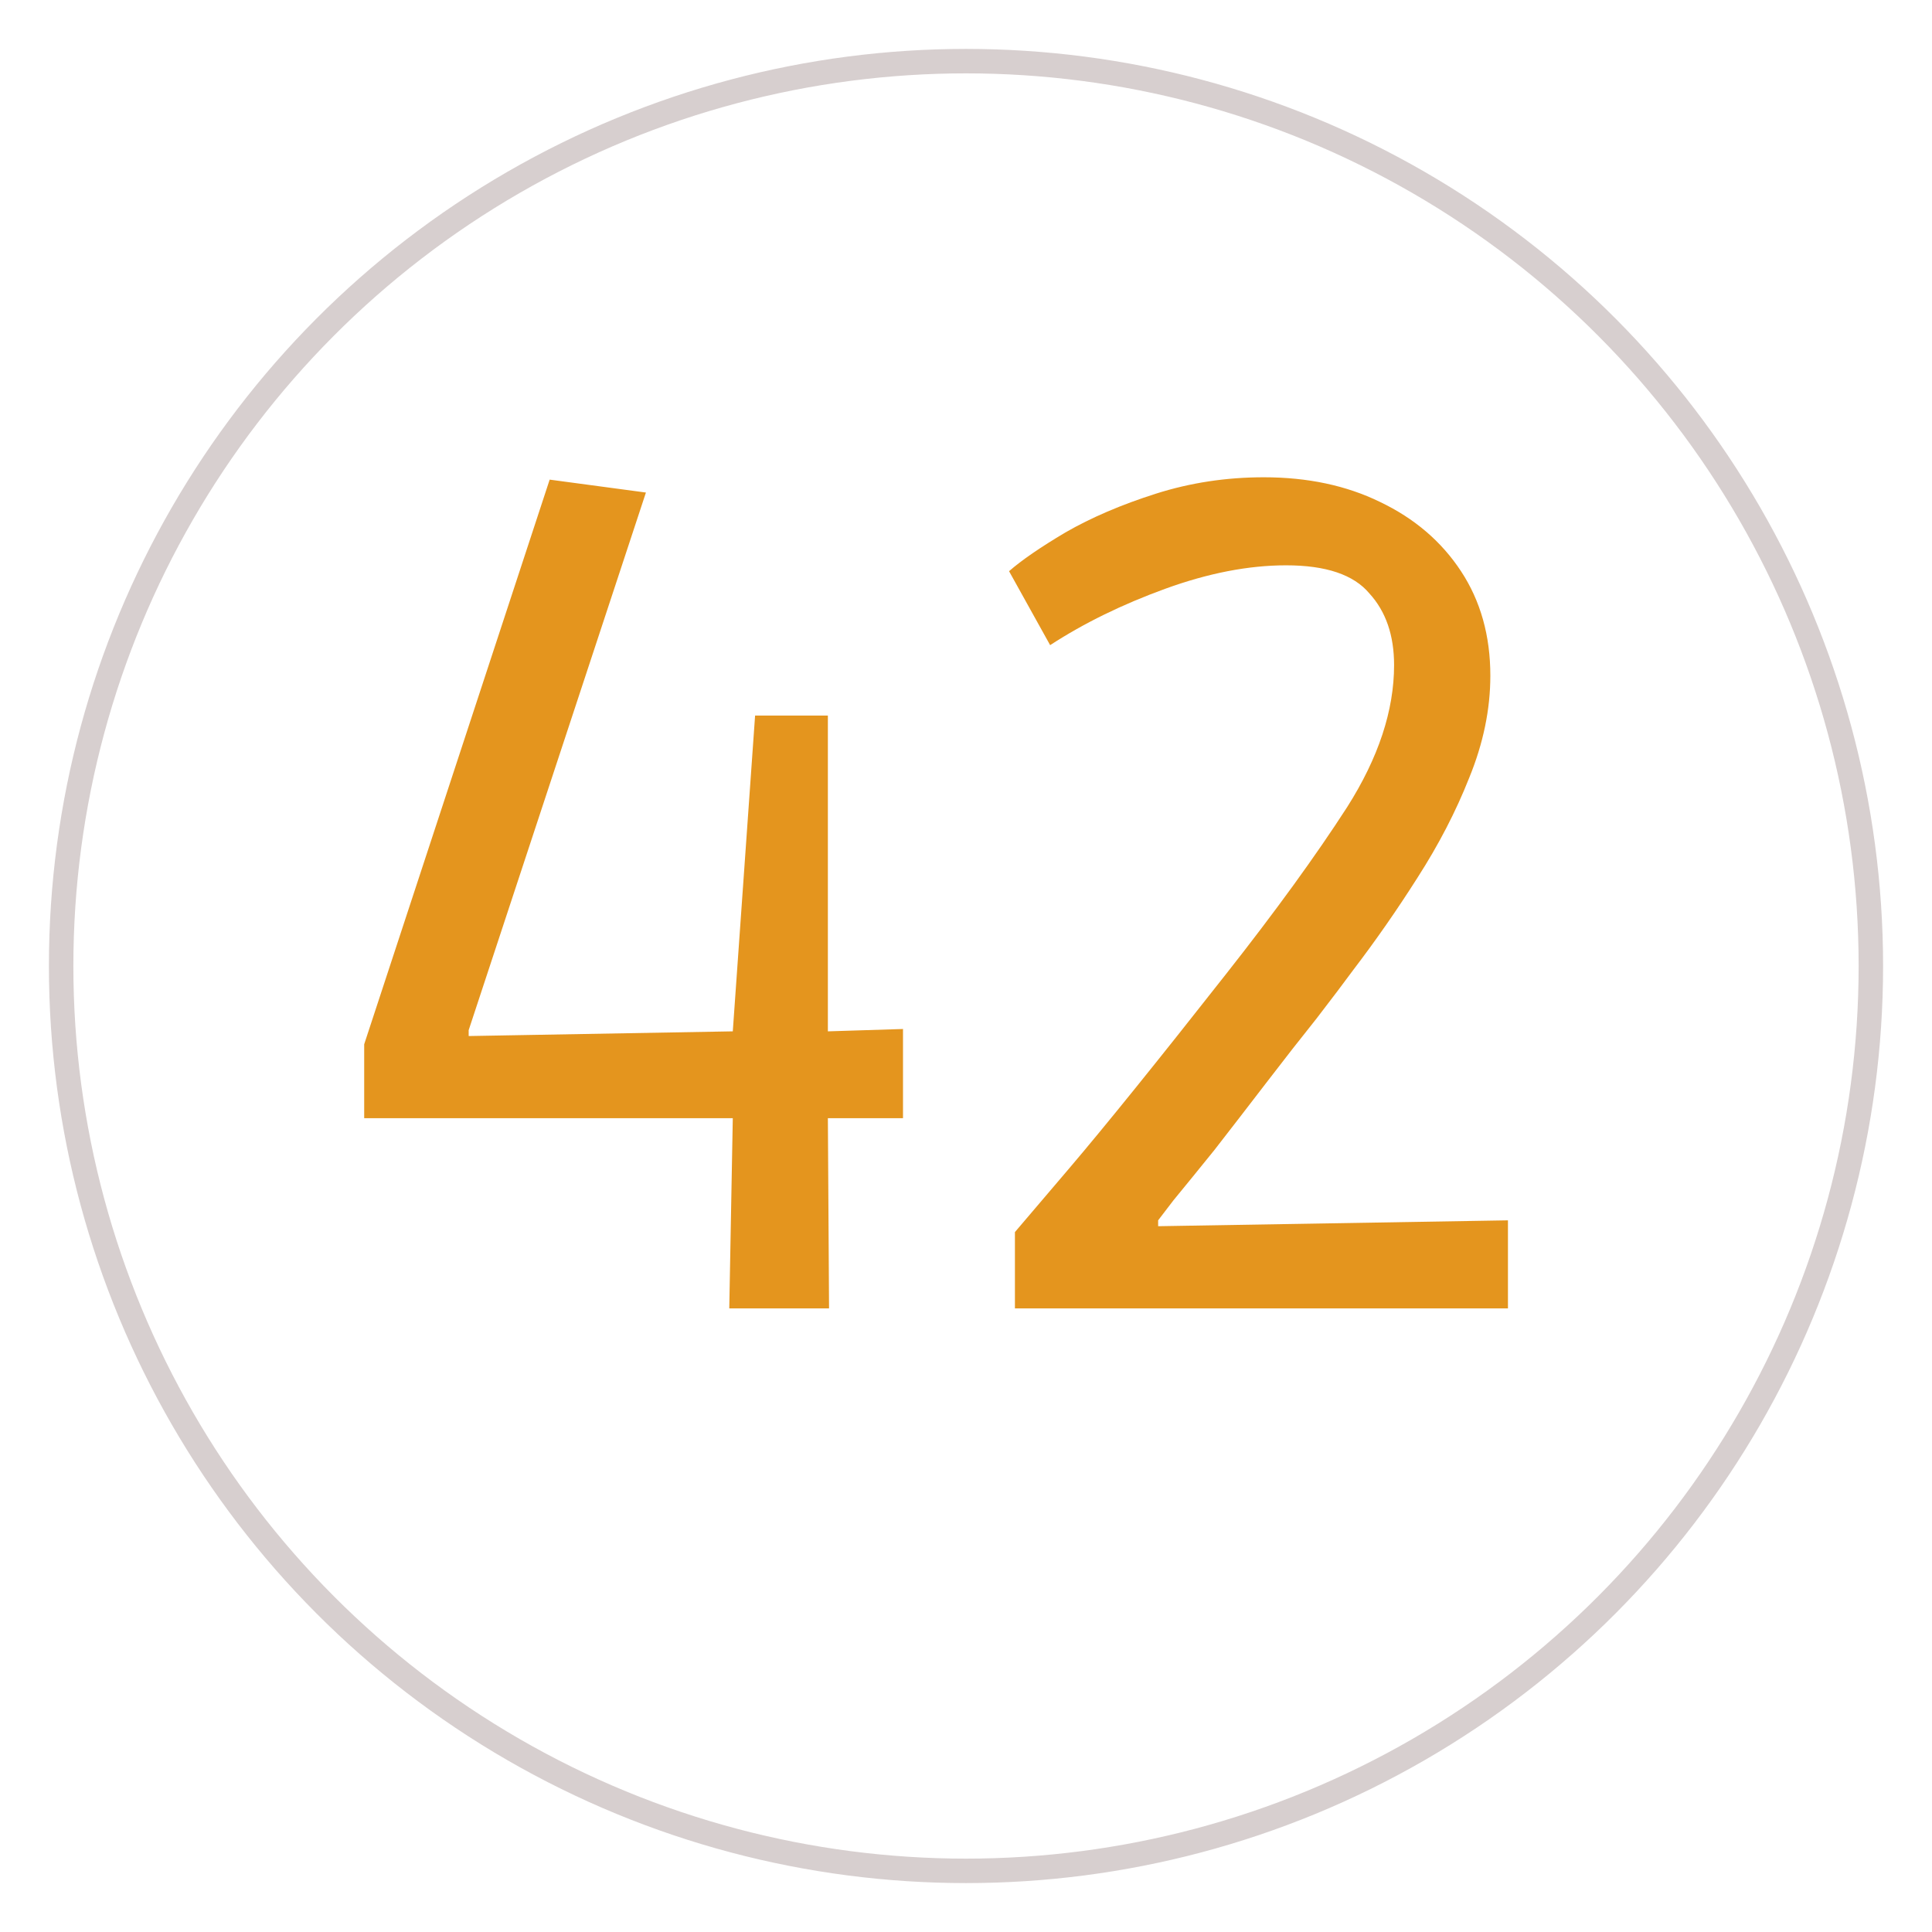 <svg width="158" height="158" viewBox="0 0 158 158" fill="none" xmlns="http://www.w3.org/2000/svg">
<g filter="url(#filter0_d)">
<circle cx="79" cy="75" r="74" fill="white" stroke="#D7CFCF" stroke-width="2"/>
<path d="M59.64 103L59.928 87.448H29.784V81.4L44.952 35.224L52.824 36.28L38.328 80.248V80.728L59.928 80.344L61.752 54.52H67.704V80.344L73.848 80.152V87.448H67.704L67.8 103H59.64ZM83.001 103V96.76C83.001 96.76 84.473 95.032 87.417 91.576C90.361 88.12 94.649 82.808 100.281 75.64C104.313 70.52 107.609 65.976 110.169 62.008C112.729 57.976 114.009 54.104 114.009 50.392C114.009 47.96 113.337 46.008 111.993 44.536C110.713 43 108.441 42.232 105.177 42.232C102.105 42.232 98.809 42.872 95.289 44.152C91.769 45.432 88.633 46.968 85.881 48.76L82.521 42.712C83.545 41.816 85.081 40.76 87.129 39.544C89.241 38.328 91.705 37.272 94.521 36.376C97.337 35.48 100.281 35.032 103.353 35.032C106.937 35.032 110.105 35.704 112.857 37.048C115.673 38.392 117.881 40.28 119.481 42.712C121.081 45.144 121.881 47.992 121.881 51.256C121.881 54.008 121.305 56.792 120.153 59.608C119.065 62.36 117.657 65.08 115.929 67.768C114.265 70.392 112.505 72.92 110.649 75.352C109.945 76.312 108.953 77.624 107.673 79.288C106.393 80.888 105.017 82.648 103.545 84.568C102.073 86.488 100.665 88.312 99.321 90.04C97.977 91.704 96.857 93.08 95.961 94.168C95.129 95.256 94.713 95.8 94.713 95.8V96.28L123.321 95.8V103H83.001Z" fill="#E4951E"/>
</g>
<defs>
<filter id="filter0_d" x="0" y="0" width="158" height="158" filterUnits="userSpaceOnUse" color-interpolation-filters="sRGB">
<feFlood flood-opacity="0" result="BackgroundImageFix"/>
<feColorMatrix in="SourceAlpha" type="matrix" values="0 0 0 0 0 0 0 0 0 0 0 0 0 0 0 0 0 0 127 0"/>
<feOffset dy="4"/>
<feGaussianBlur stdDeviation="2"/>
<feColorMatrix type="matrix" values="0 0 0 0 0 0 0 0 0 0 0 0 0 0 0 0 0 0 0.25 0"/>
<feBlend mode="normal" in2="BackgroundImageFix" result="effect1_dropShadow"/>
<feBlend mode="normal" in="SourceGraphic" in2="effect1_dropShadow" result="shape"/>
</filter>
</defs>
</svg>
